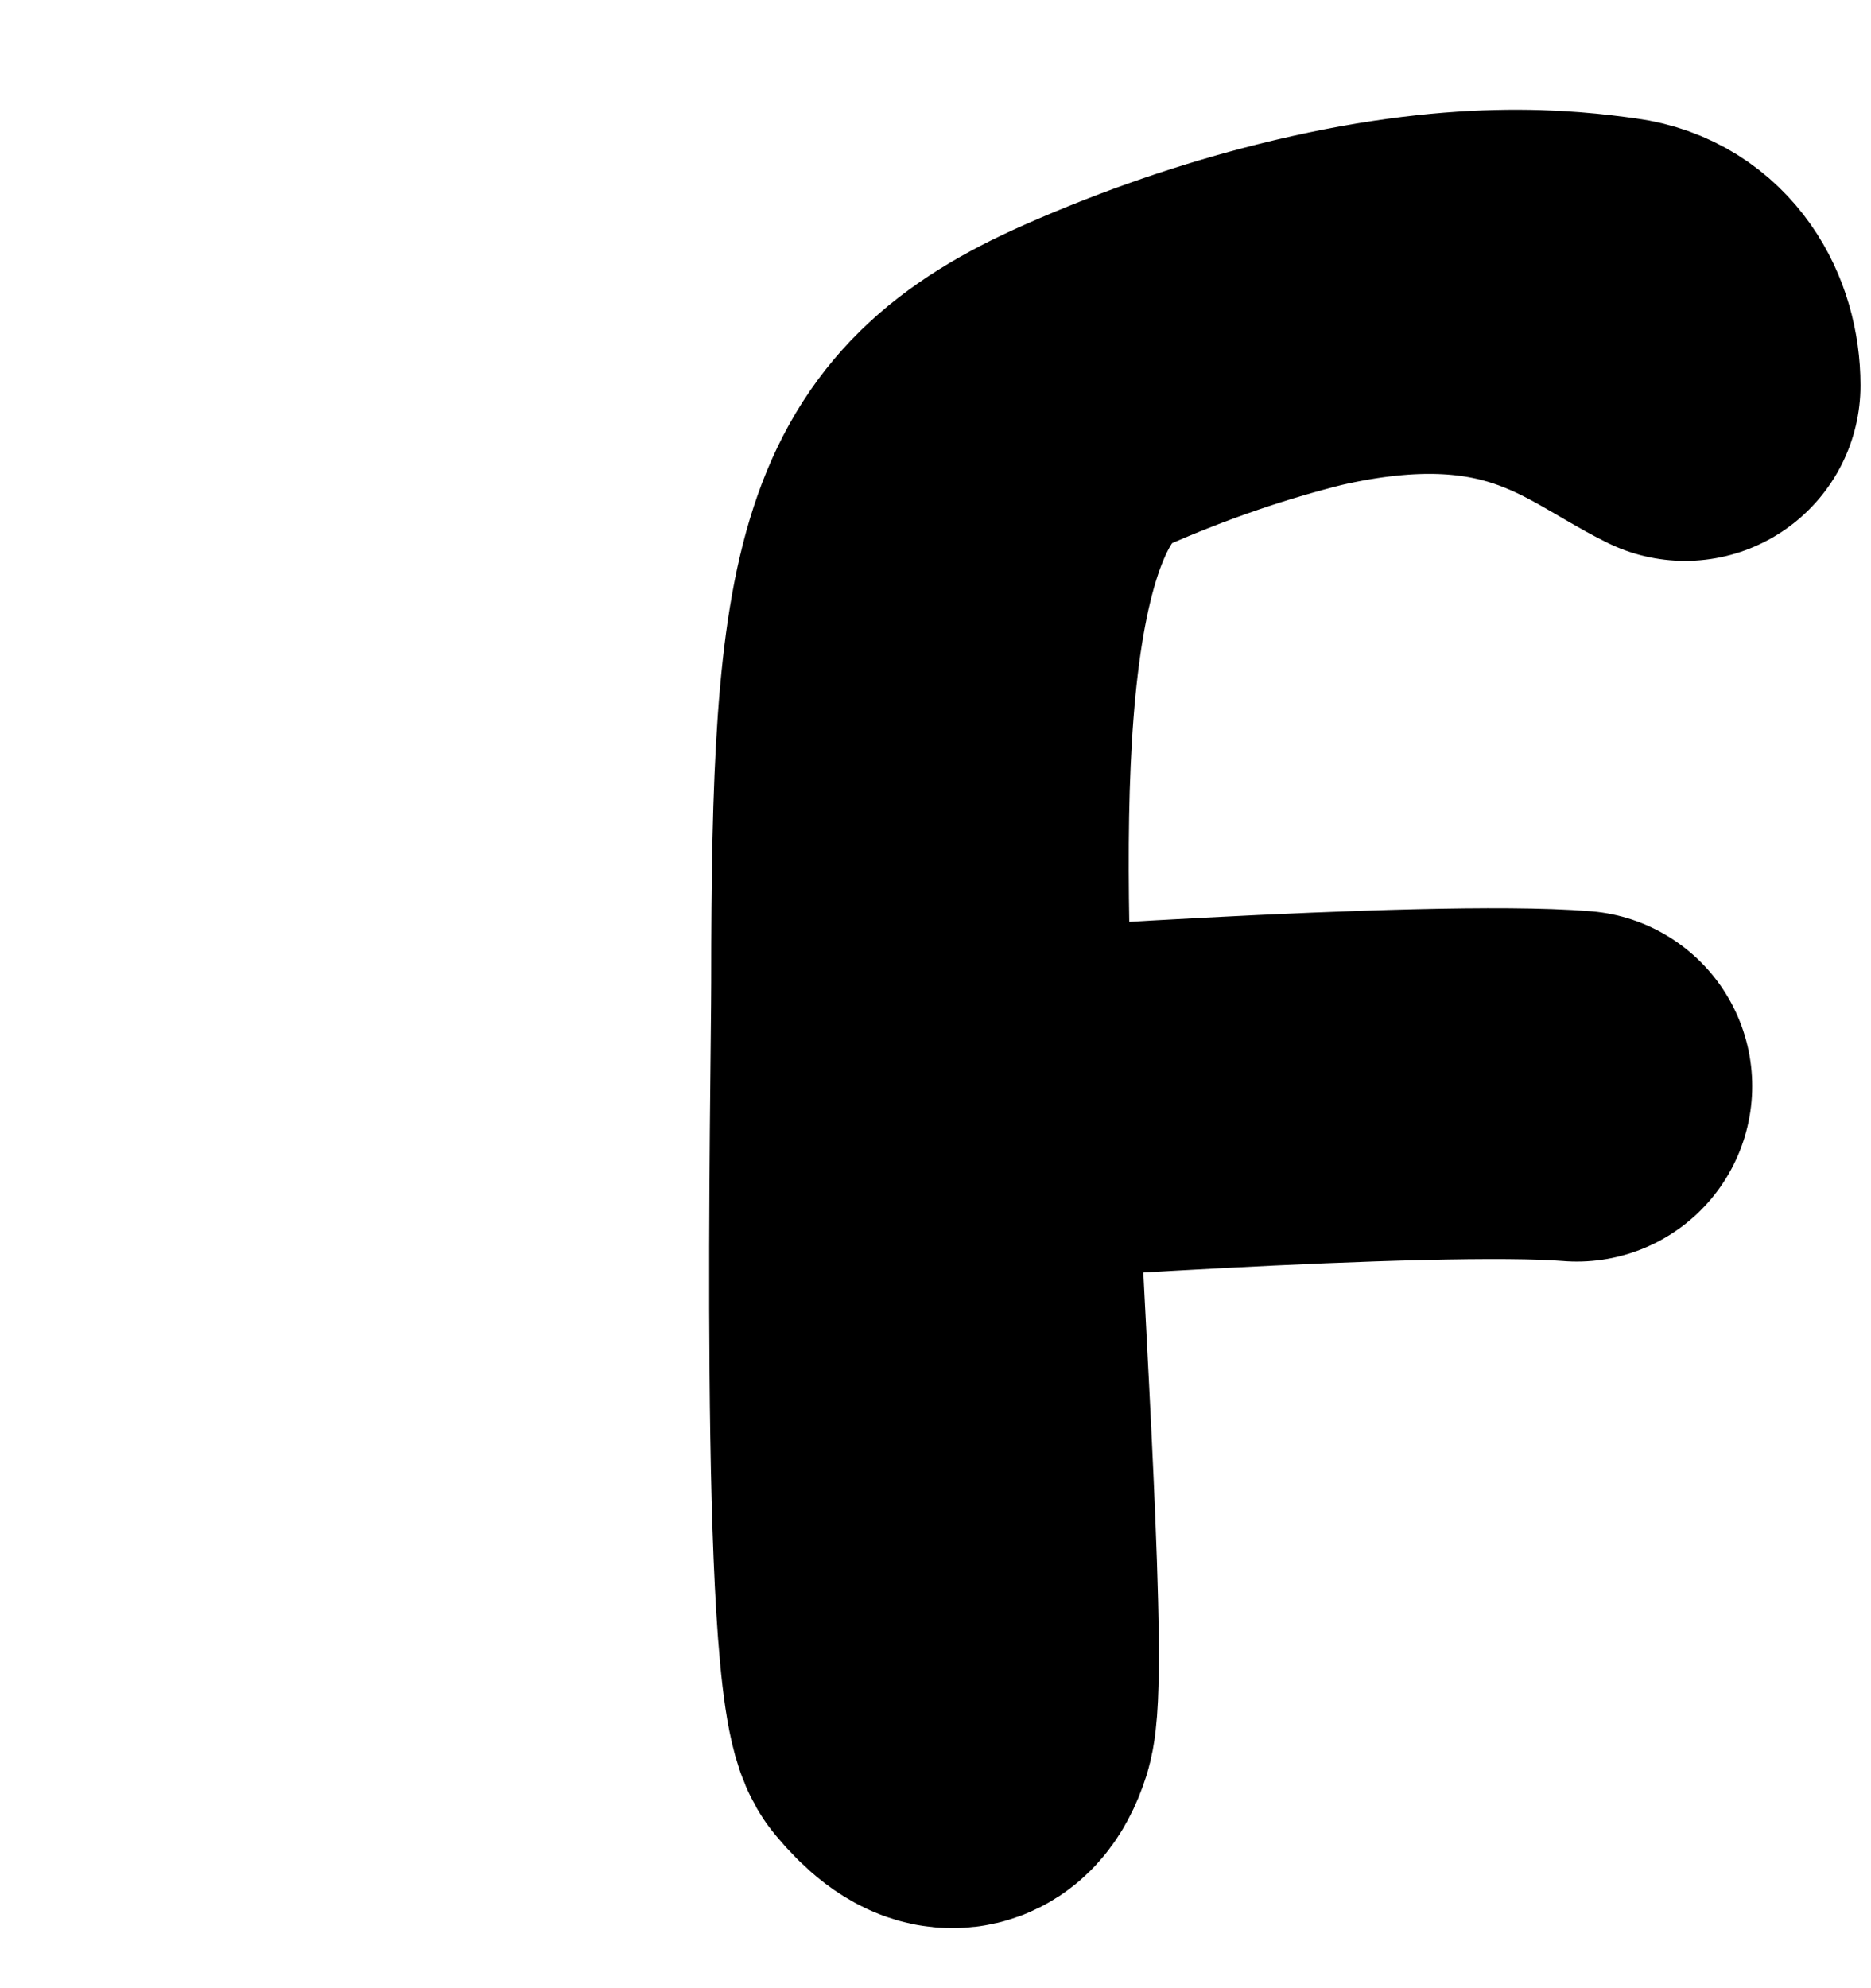 <svg width="16" height="17" viewBox="0 0 16 17" fill="none" xmlns="http://www.w3.org/2000/svg">
<path d="M9.363 3.296C8.021 3.889 8.096 6.758 8.208 9.479M9.363 3.296C7.758 4.005 7.582 4.896 7.582 8.4C7.582 9.211 7.476 14.361 7.785 14.732C8.032 15.029 8.253 15.111 8.373 14.732C8.494 14.353 8.286 11.372 8.208 9.479M9.363 3.296C9.971 3.027 10.561 2.829 11.119 2.689M8.208 9.479C8.208 9.479 12.243 9.185 13.484 9.287M11.119 2.689C12.52 2.336 13.368 2.441 13.788 2.499C14.208 2.556 14.41 2.928 14.41 3.296C13.788 2.992 13.034 2.246 11.119 2.689Z" stroke="black" stroke-width="3" stroke-linecap="round" stroke-linejoin="round"/>
</svg>
